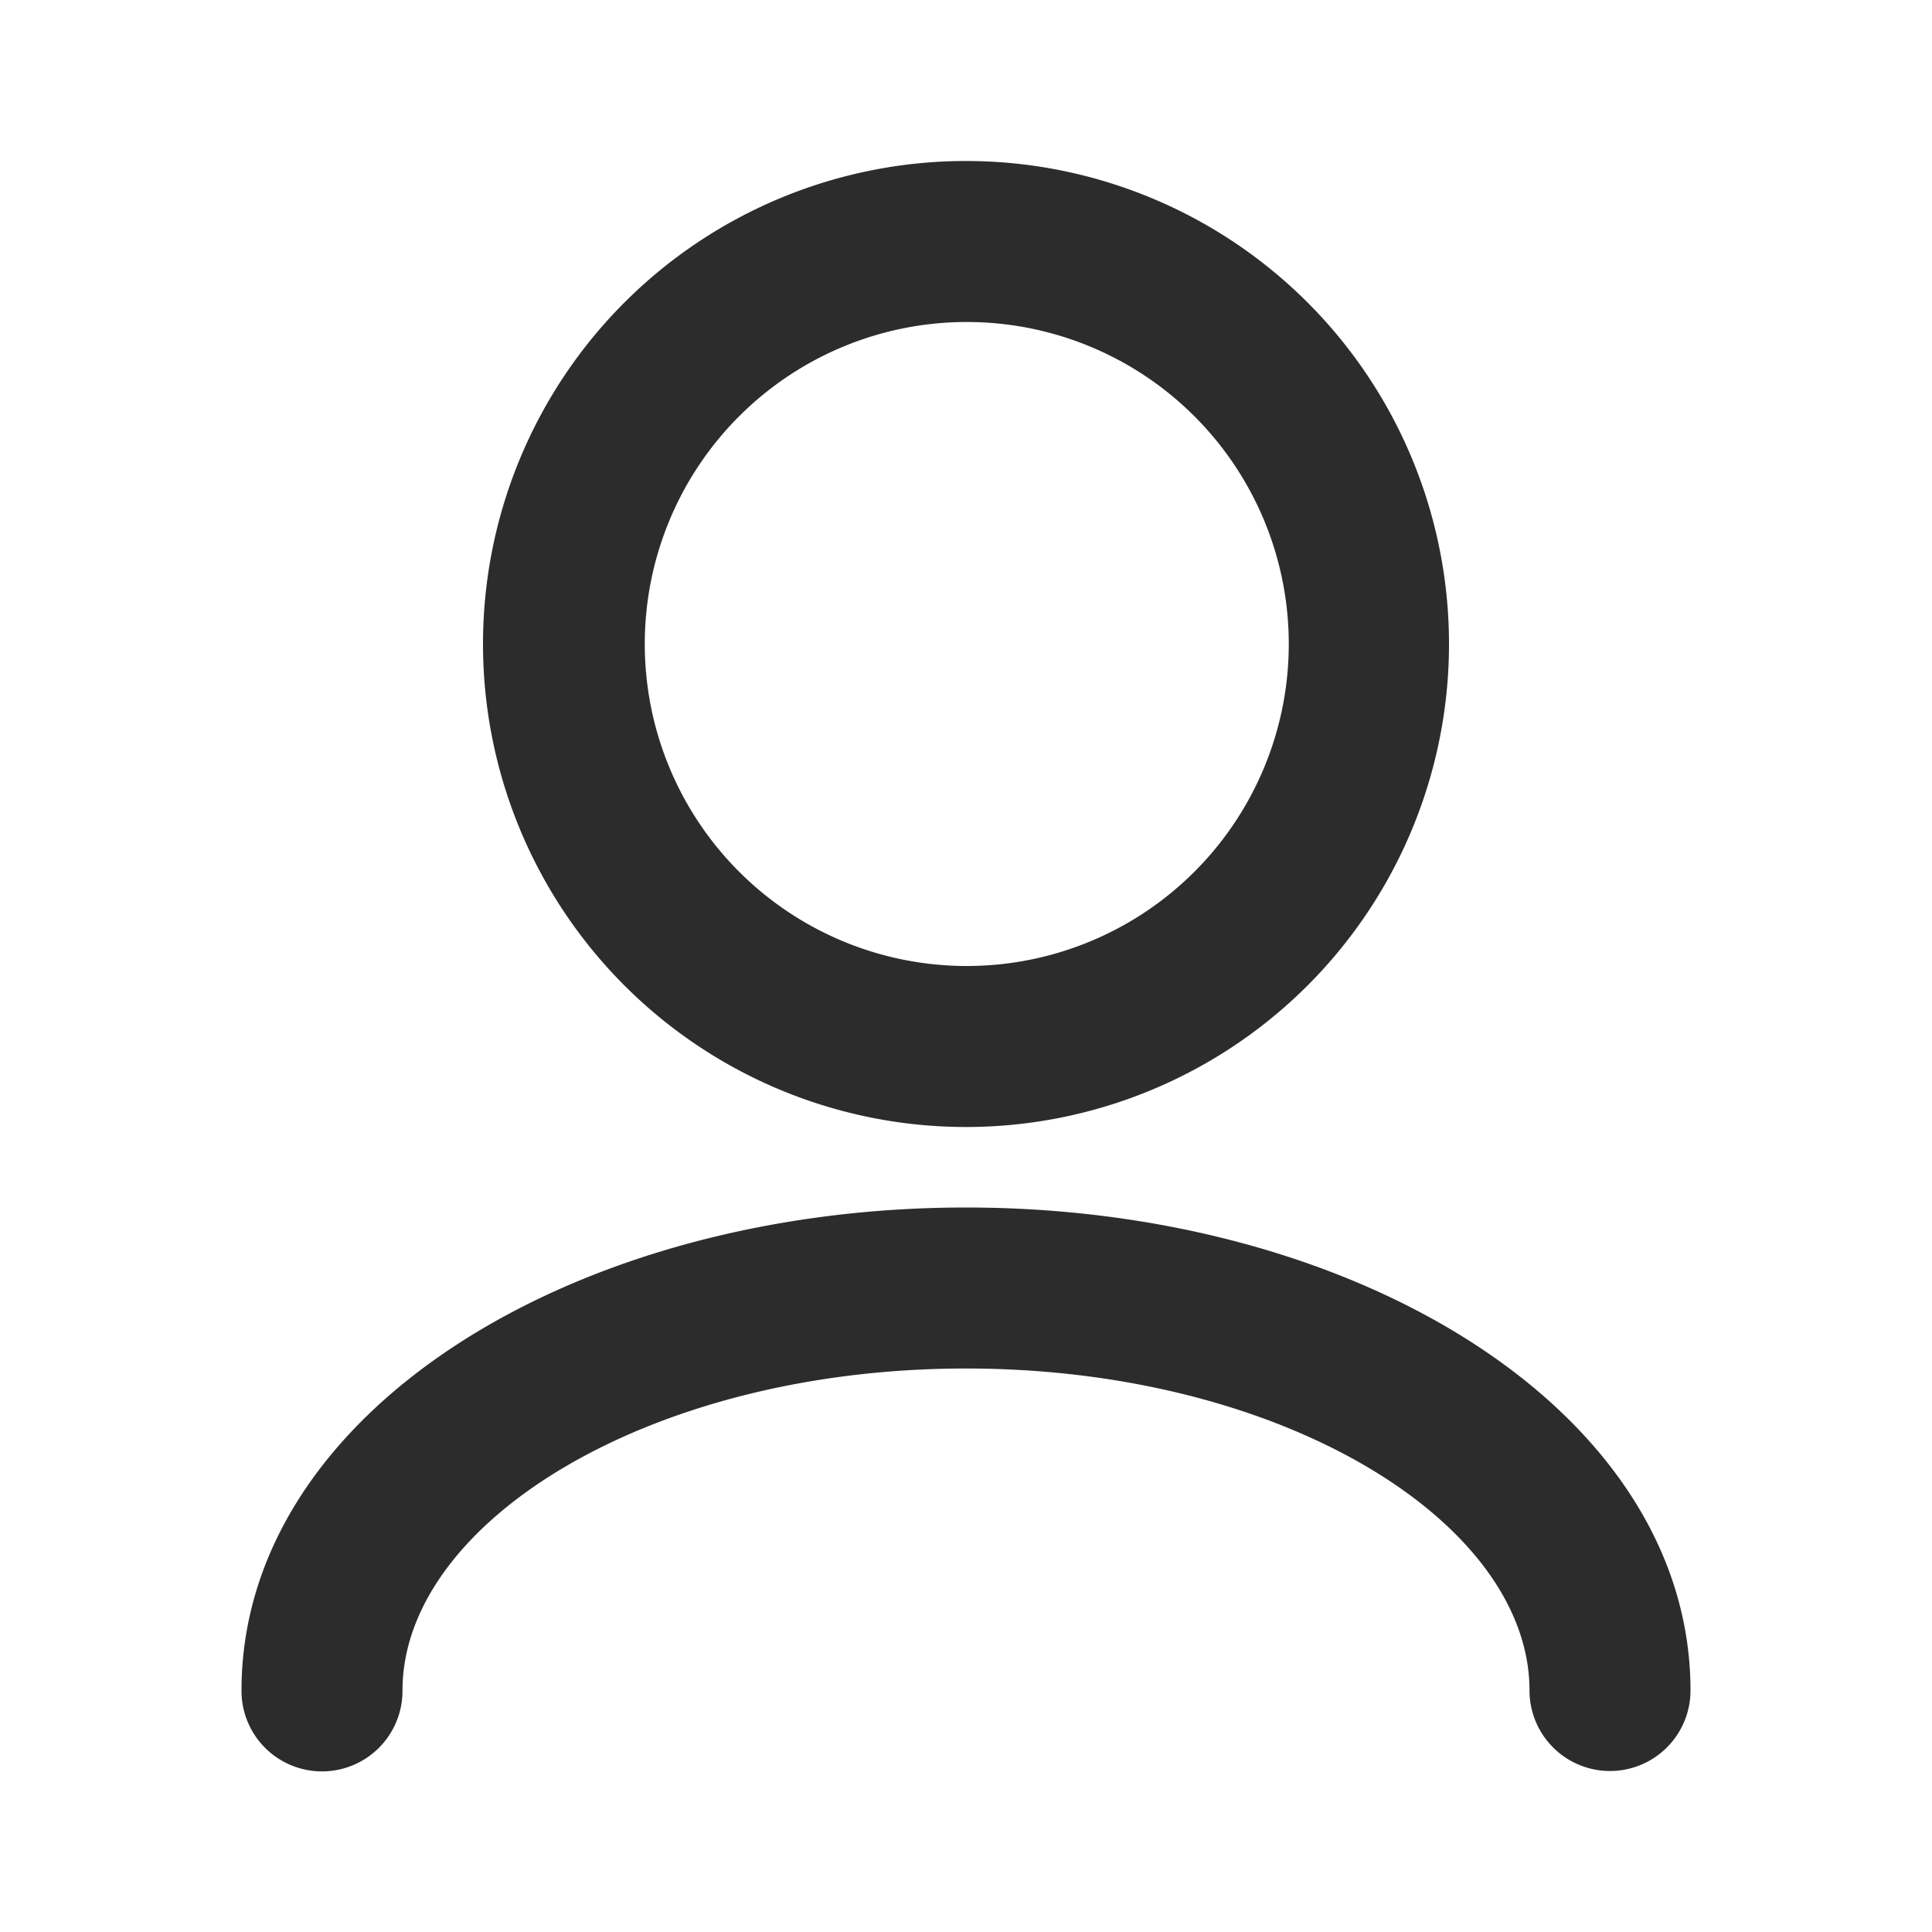 <?xml version="1.0" standalone="no"?><!DOCTYPE svg PUBLIC "-//W3C//DTD SVG 1.1//EN" "http://www.w3.org/Graphics/SVG/1.1/DTD/svg11.dtd"><svg t="1687087676517" class="icon" viewBox="0 0 1024 1024" version="1.1" xmlns="http://www.w3.org/2000/svg" p-id="3363" xmlns:xlink="http://www.w3.org/1999/xlink" width="200" height="200"><path d="M512 597.333a256 256 0 1 1 0-512 256 256 0 0 1 0 512z m0-85.333a170.667 170.667 0 1 0 0-341.333 170.667 170.667 0 0 0 0 341.333z m341.333 426.667a42.667 42.667 0 0 0 42.667-42.667c0-146.688-174.933-256-384-256s-384 109.312-384 256a42.667 42.667 0 1 0 85.333 0c0-88.96 130.731-170.667 298.667-170.667s298.667 81.707 298.667 170.667a42.667 42.667 0 0 0 42.667 42.667z" fill="#2c2c2c" p-id="3364"></path></svg>